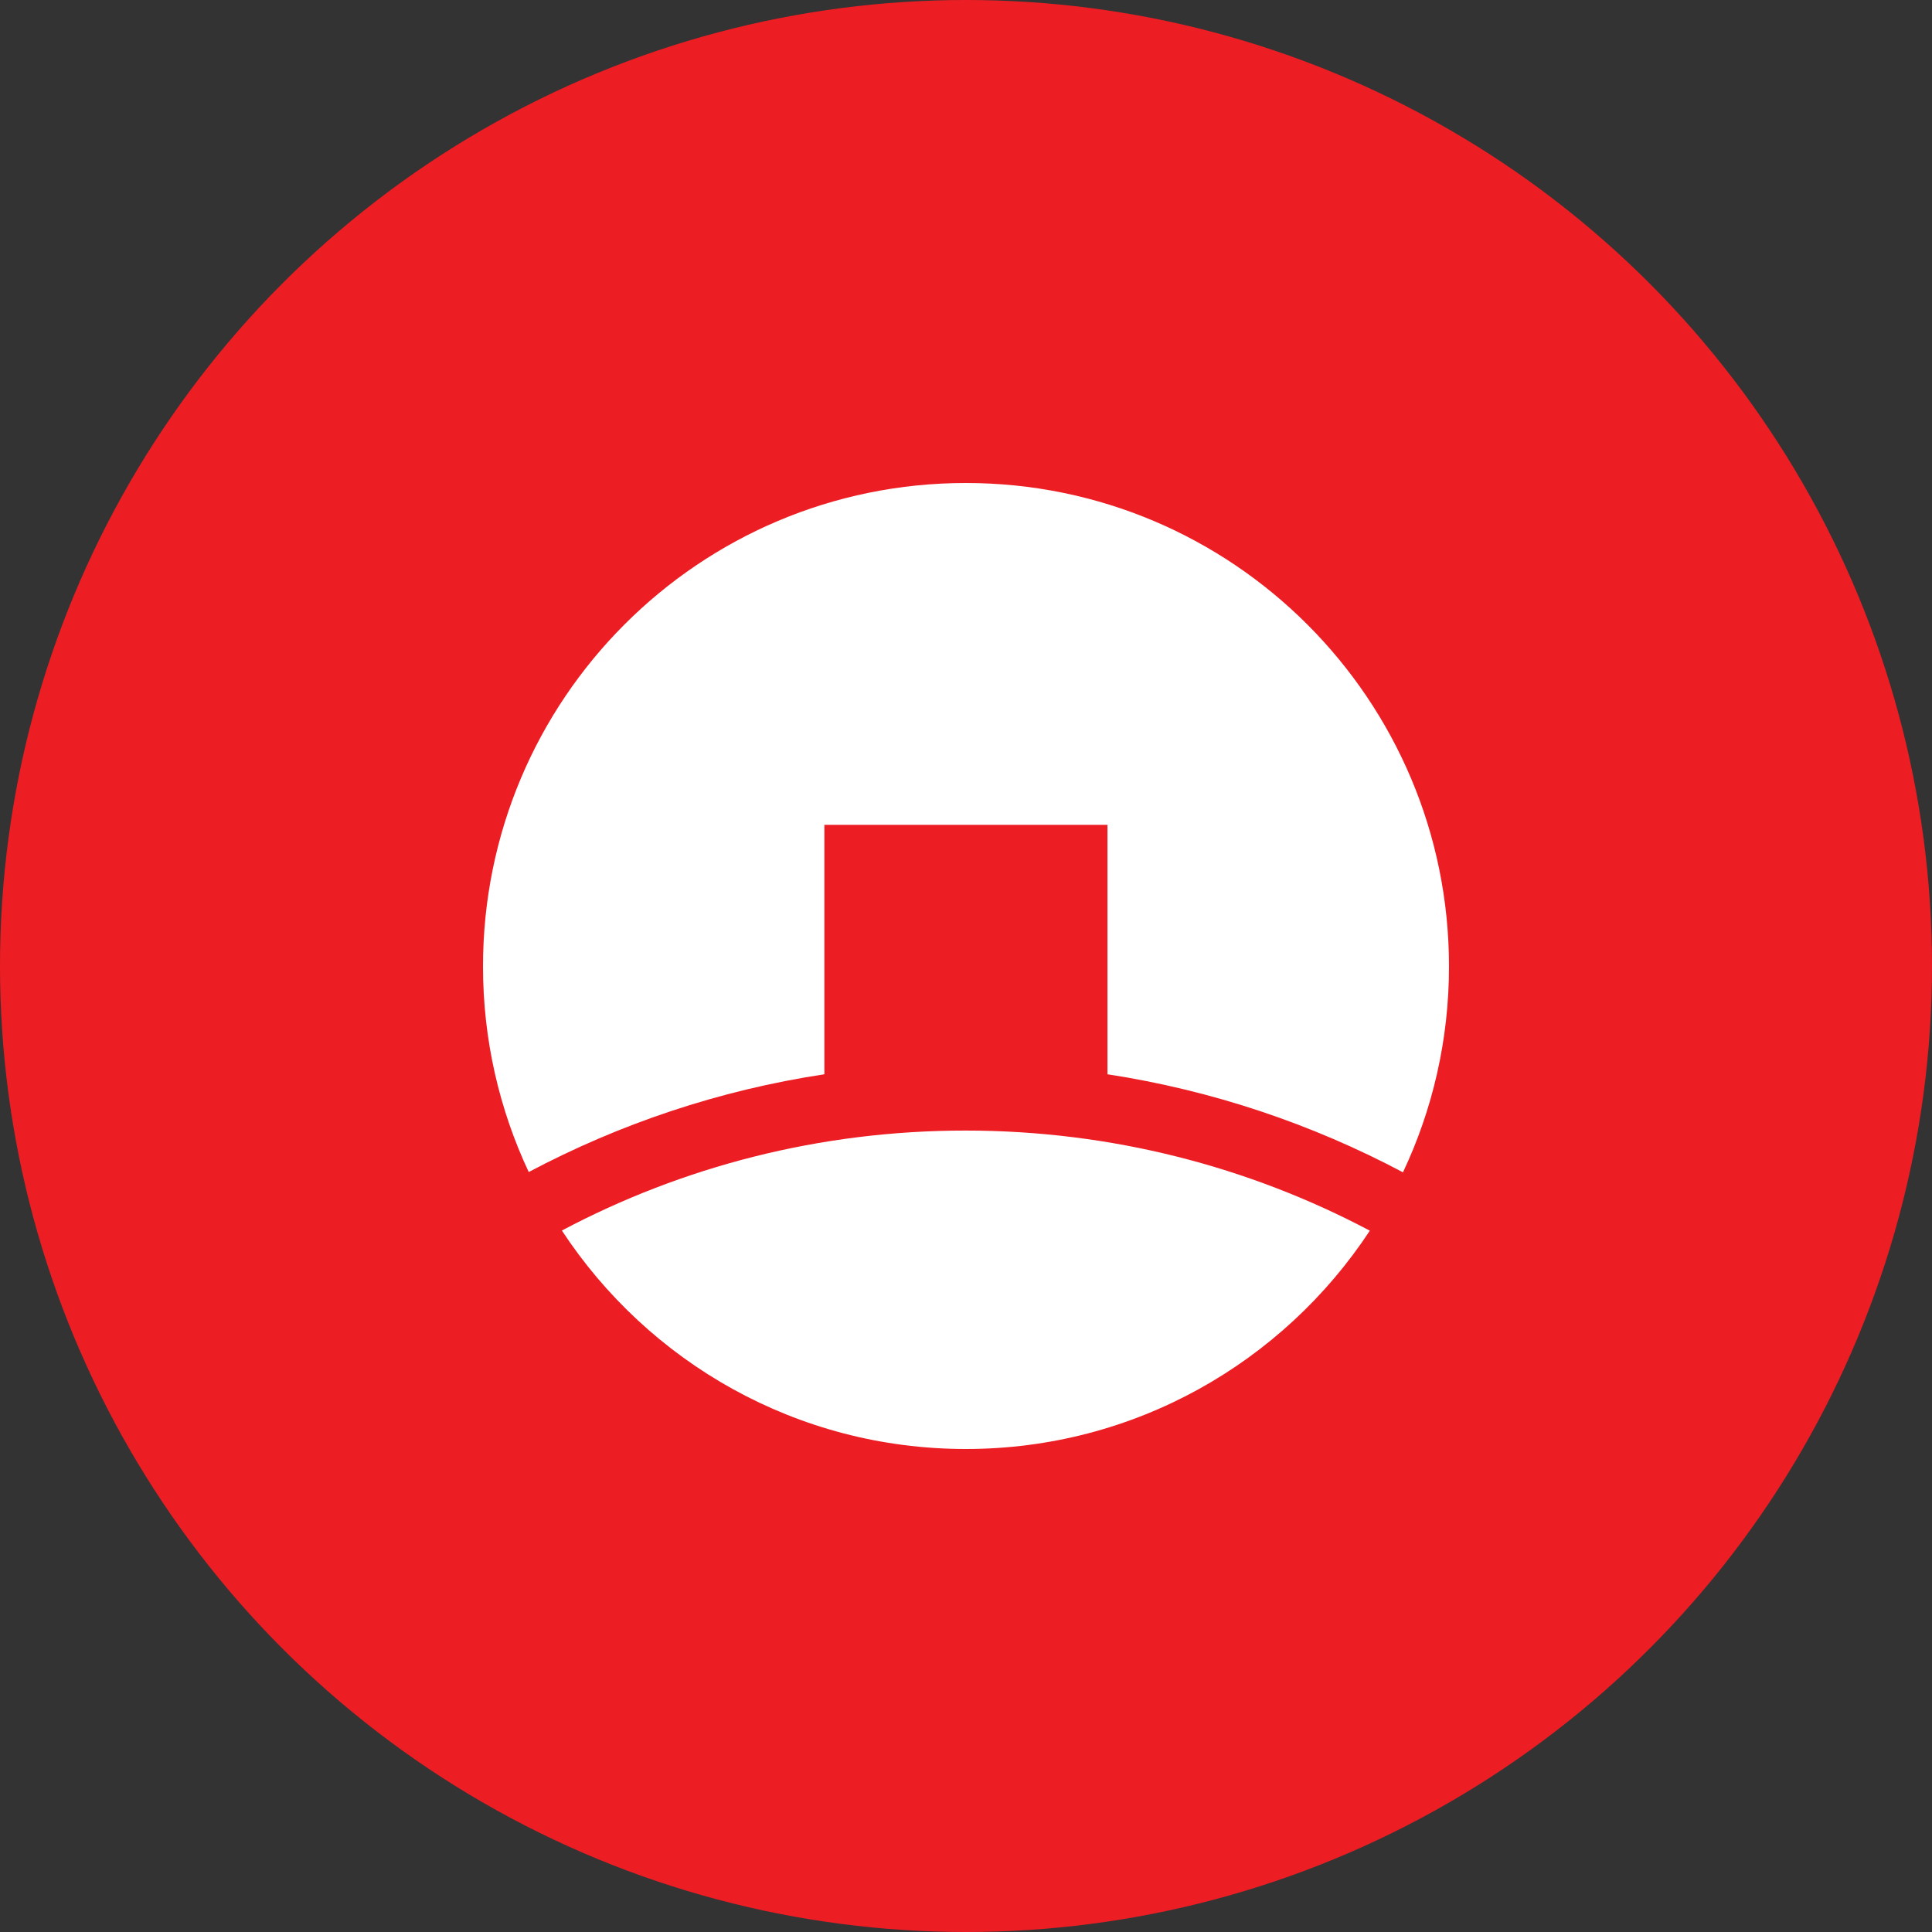 <?xml version="1.0" encoding="UTF-8" standalone="no"?><!-- Generator: Gravit.io --><svg xmlns="http://www.w3.org/2000/svg" xmlns:xlink="http://www.w3.org/1999/xlink" style="isolation:isolate" viewBox="0 0 512 512" width="512pt" height="512pt"><rect x="0" y="0" width="512" height="512" fill="#333333" stroke="none"/><defs><clipPath id="_clipPath_J7OyHgPBuuVT5DHIMIU7MpmGFkMCaU6V"><rect width="512" height="512"/></clipPath></defs><g clip-path="url(#_clipPath_J7OyHgPBuuVT5DHIMIU7MpmGFkMCaU6V)"><circle vector-effect="non-scaling-stroke" cx="256" cy="256" r="256" fill="rgb(237,29,36)" /><path d=" M 218.471 218.593 L 293.491 218.593 L 293.491 284.693 C 321.372 288.971 347.765 297.921 371.804 310.678 C 379.608 294.152 384 275.665 384 256.118 C 384 185.347 326.628 128 255.961 128 C 185.255 128 128 185.347 128 256.118 C 128 275.586 132.353 294.074 140.118 310.599 C 164.196 297.842 190.51 288.932 218.471 284.693 L 218.471 218.593 Z  M 255.961 384 C 300.706 384 340.079 360.998 363.02 326.143 C 331.059 309.225 294.549 299.609 255.843 299.609 C 217.216 299.609 180.823 309.186 148.902 326.104 C 171.804 360.959 211.137 384 255.961 384" fill-rule="evenodd" fill="rgb(255,255,255)"/></g></svg>